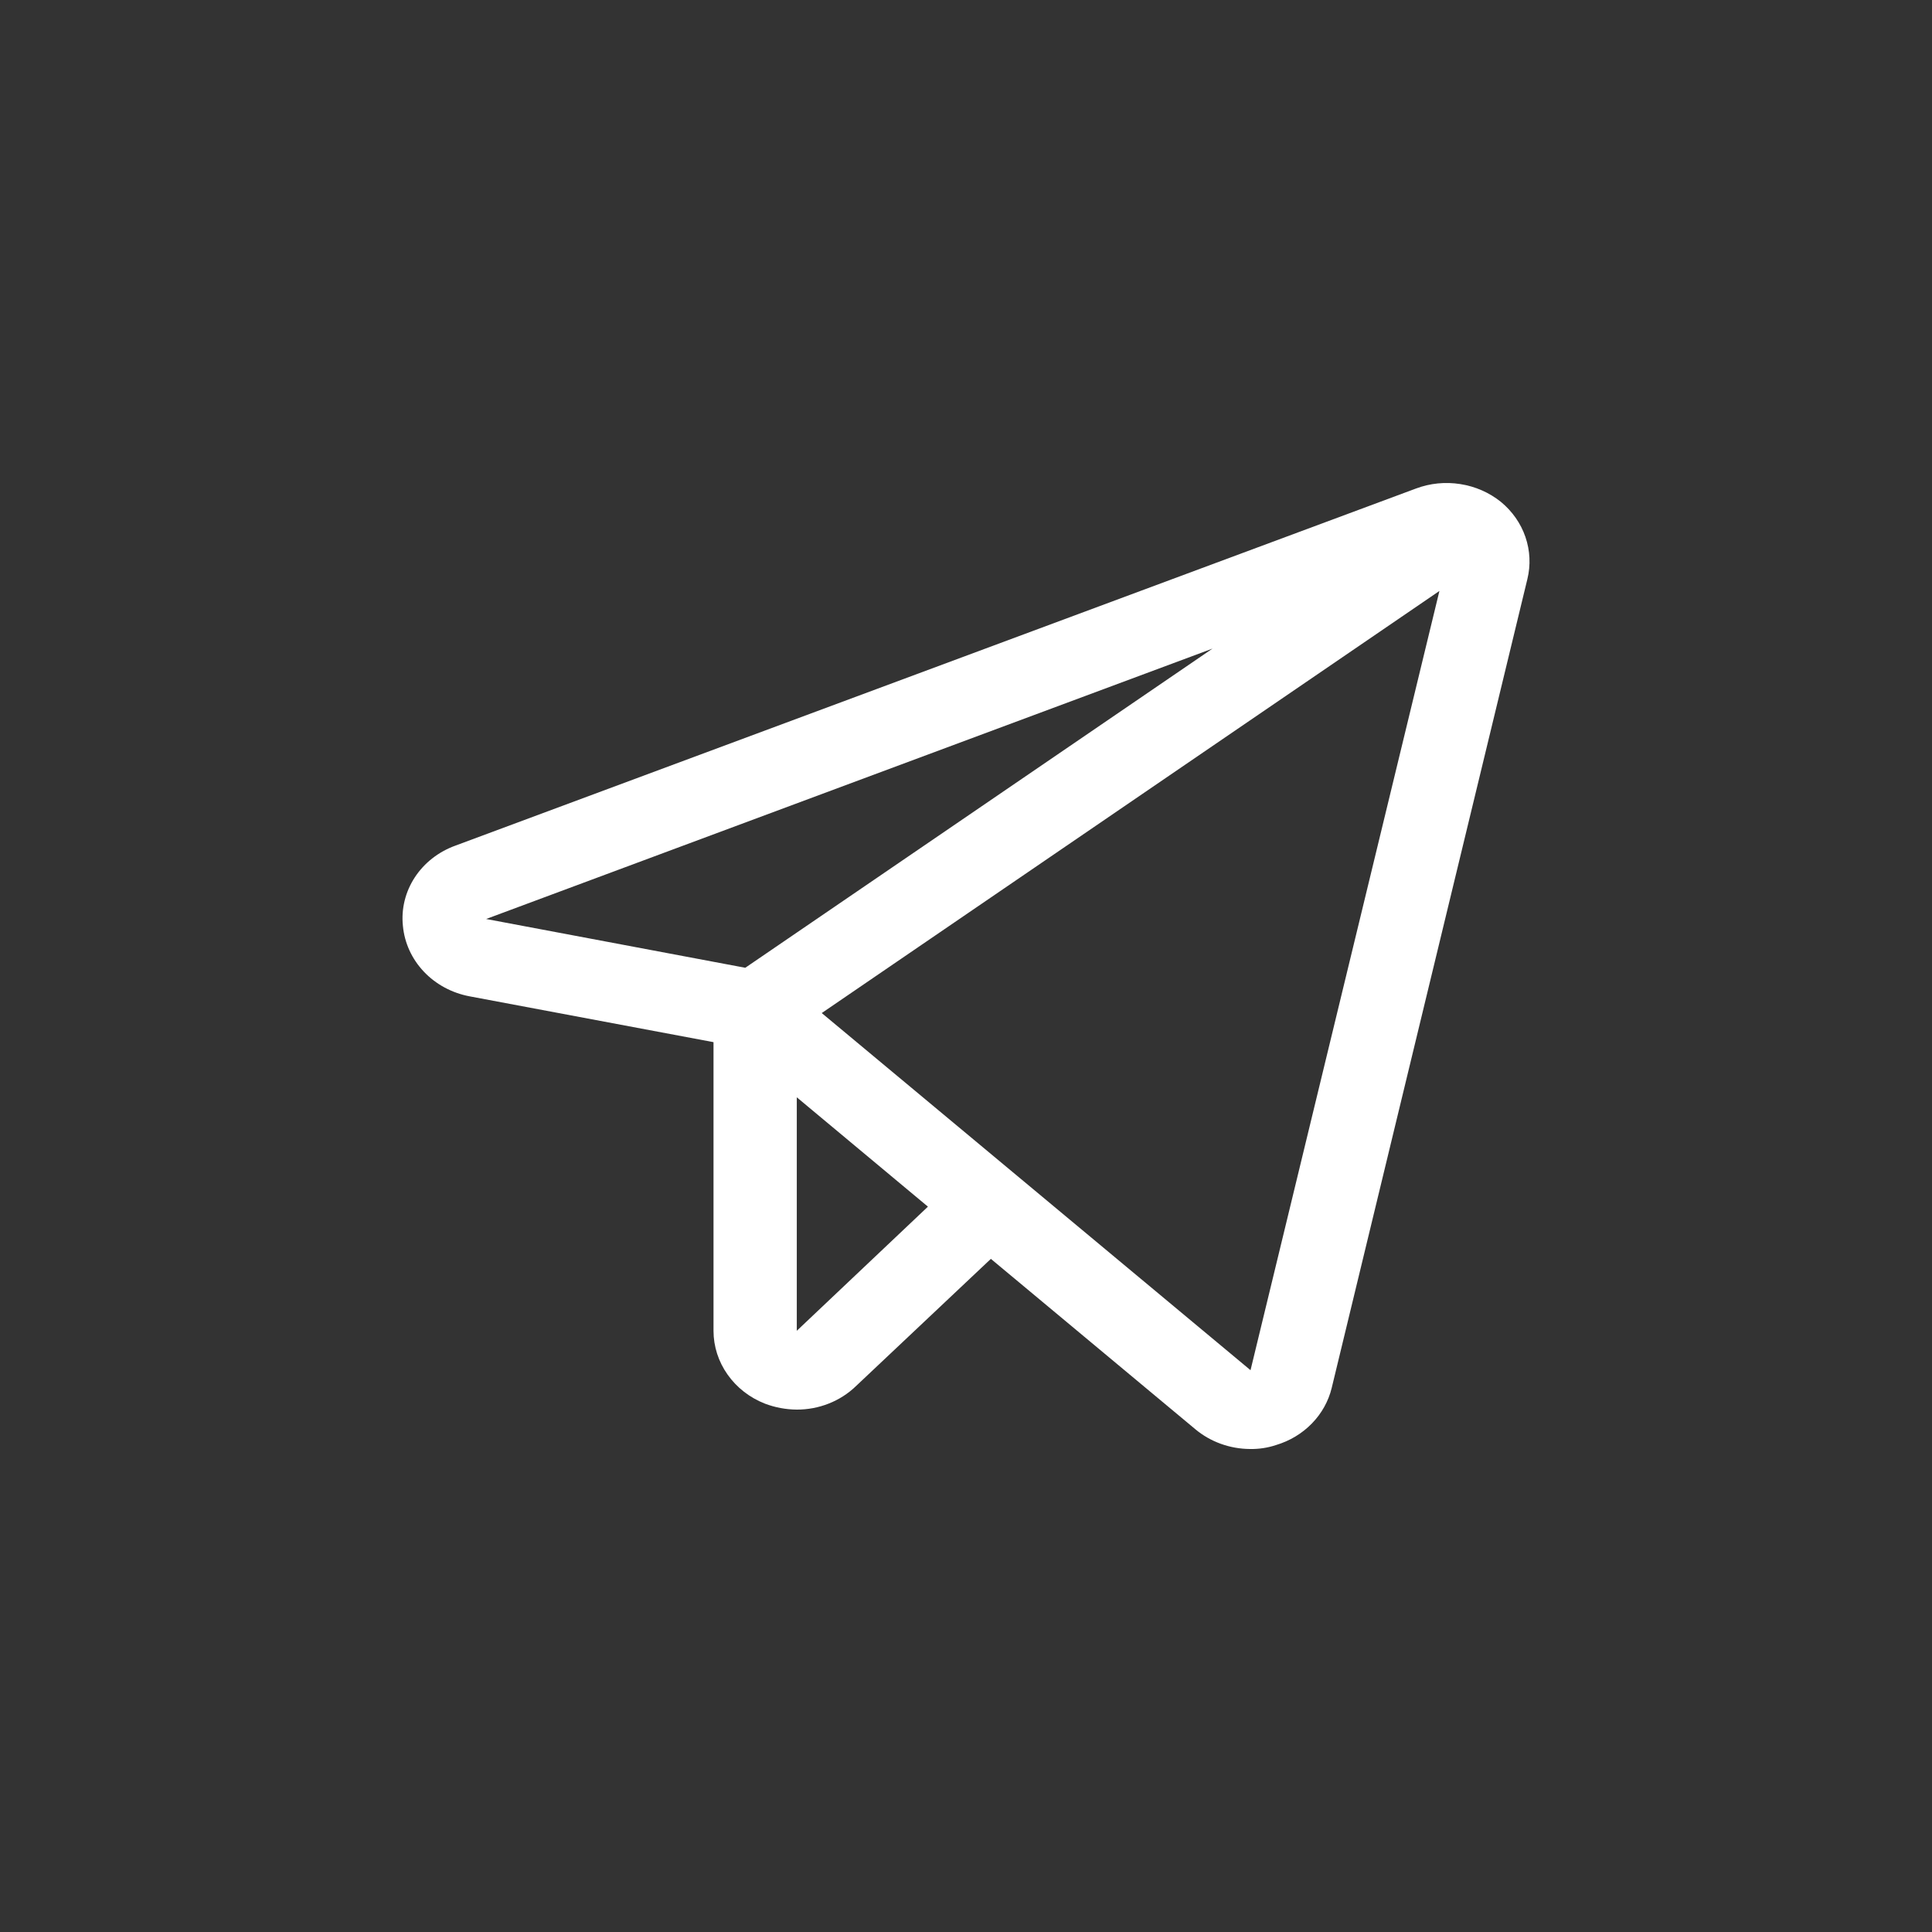 <svg width="48" height="48" viewBox="0 0 48 48" fill="none" xmlns="http://www.w3.org/2000/svg">
<rect x="0" y="0" width="48" height="48" fill="#333333" stroke="none"/>
<path d="M37.287 12.467C37 12.237 36.653 12.085 36.282 12.027C35.911 11.968 35.53 12.006 35.18 12.137L11.315 21.009C10.897 21.16 10.542 21.437 10.306 21.797C10.07 22.158 9.966 22.581 10.01 23.003C10.049 23.425 10.231 23.824 10.529 24.139C10.827 24.455 11.226 24.67 11.664 24.753L17.727 25.892V33.063C17.727 33.451 17.849 33.83 18.077 34.152C18.305 34.475 18.628 34.726 19.007 34.874C19.258 34.969 19.526 35.019 19.796 35.021C20.068 35.022 20.337 34.971 20.588 34.872C20.838 34.774 21.066 34.629 21.257 34.446L24.618 31.276L29.699 35.51C30.074 35.823 30.556 35.997 31.056 36C31.276 36.004 31.495 35.971 31.702 35.902C32.044 35.8 32.351 35.615 32.593 35.366C32.836 35.117 33.006 34.812 33.086 34.482L37.947 14.388C38.032 14.042 38.015 13.68 37.899 13.341C37.783 13.002 37.571 12.7 37.287 12.467ZM18.516 24.044L12.078 22.832L30.125 16.114L18.516 24.044ZM19.796 33.063V27.262L23.054 29.979L19.796 33.063ZM31.069 34.042L20.416 25.169L35.762 14.682L31.069 34.042Z" fill="white"/>
</svg>
